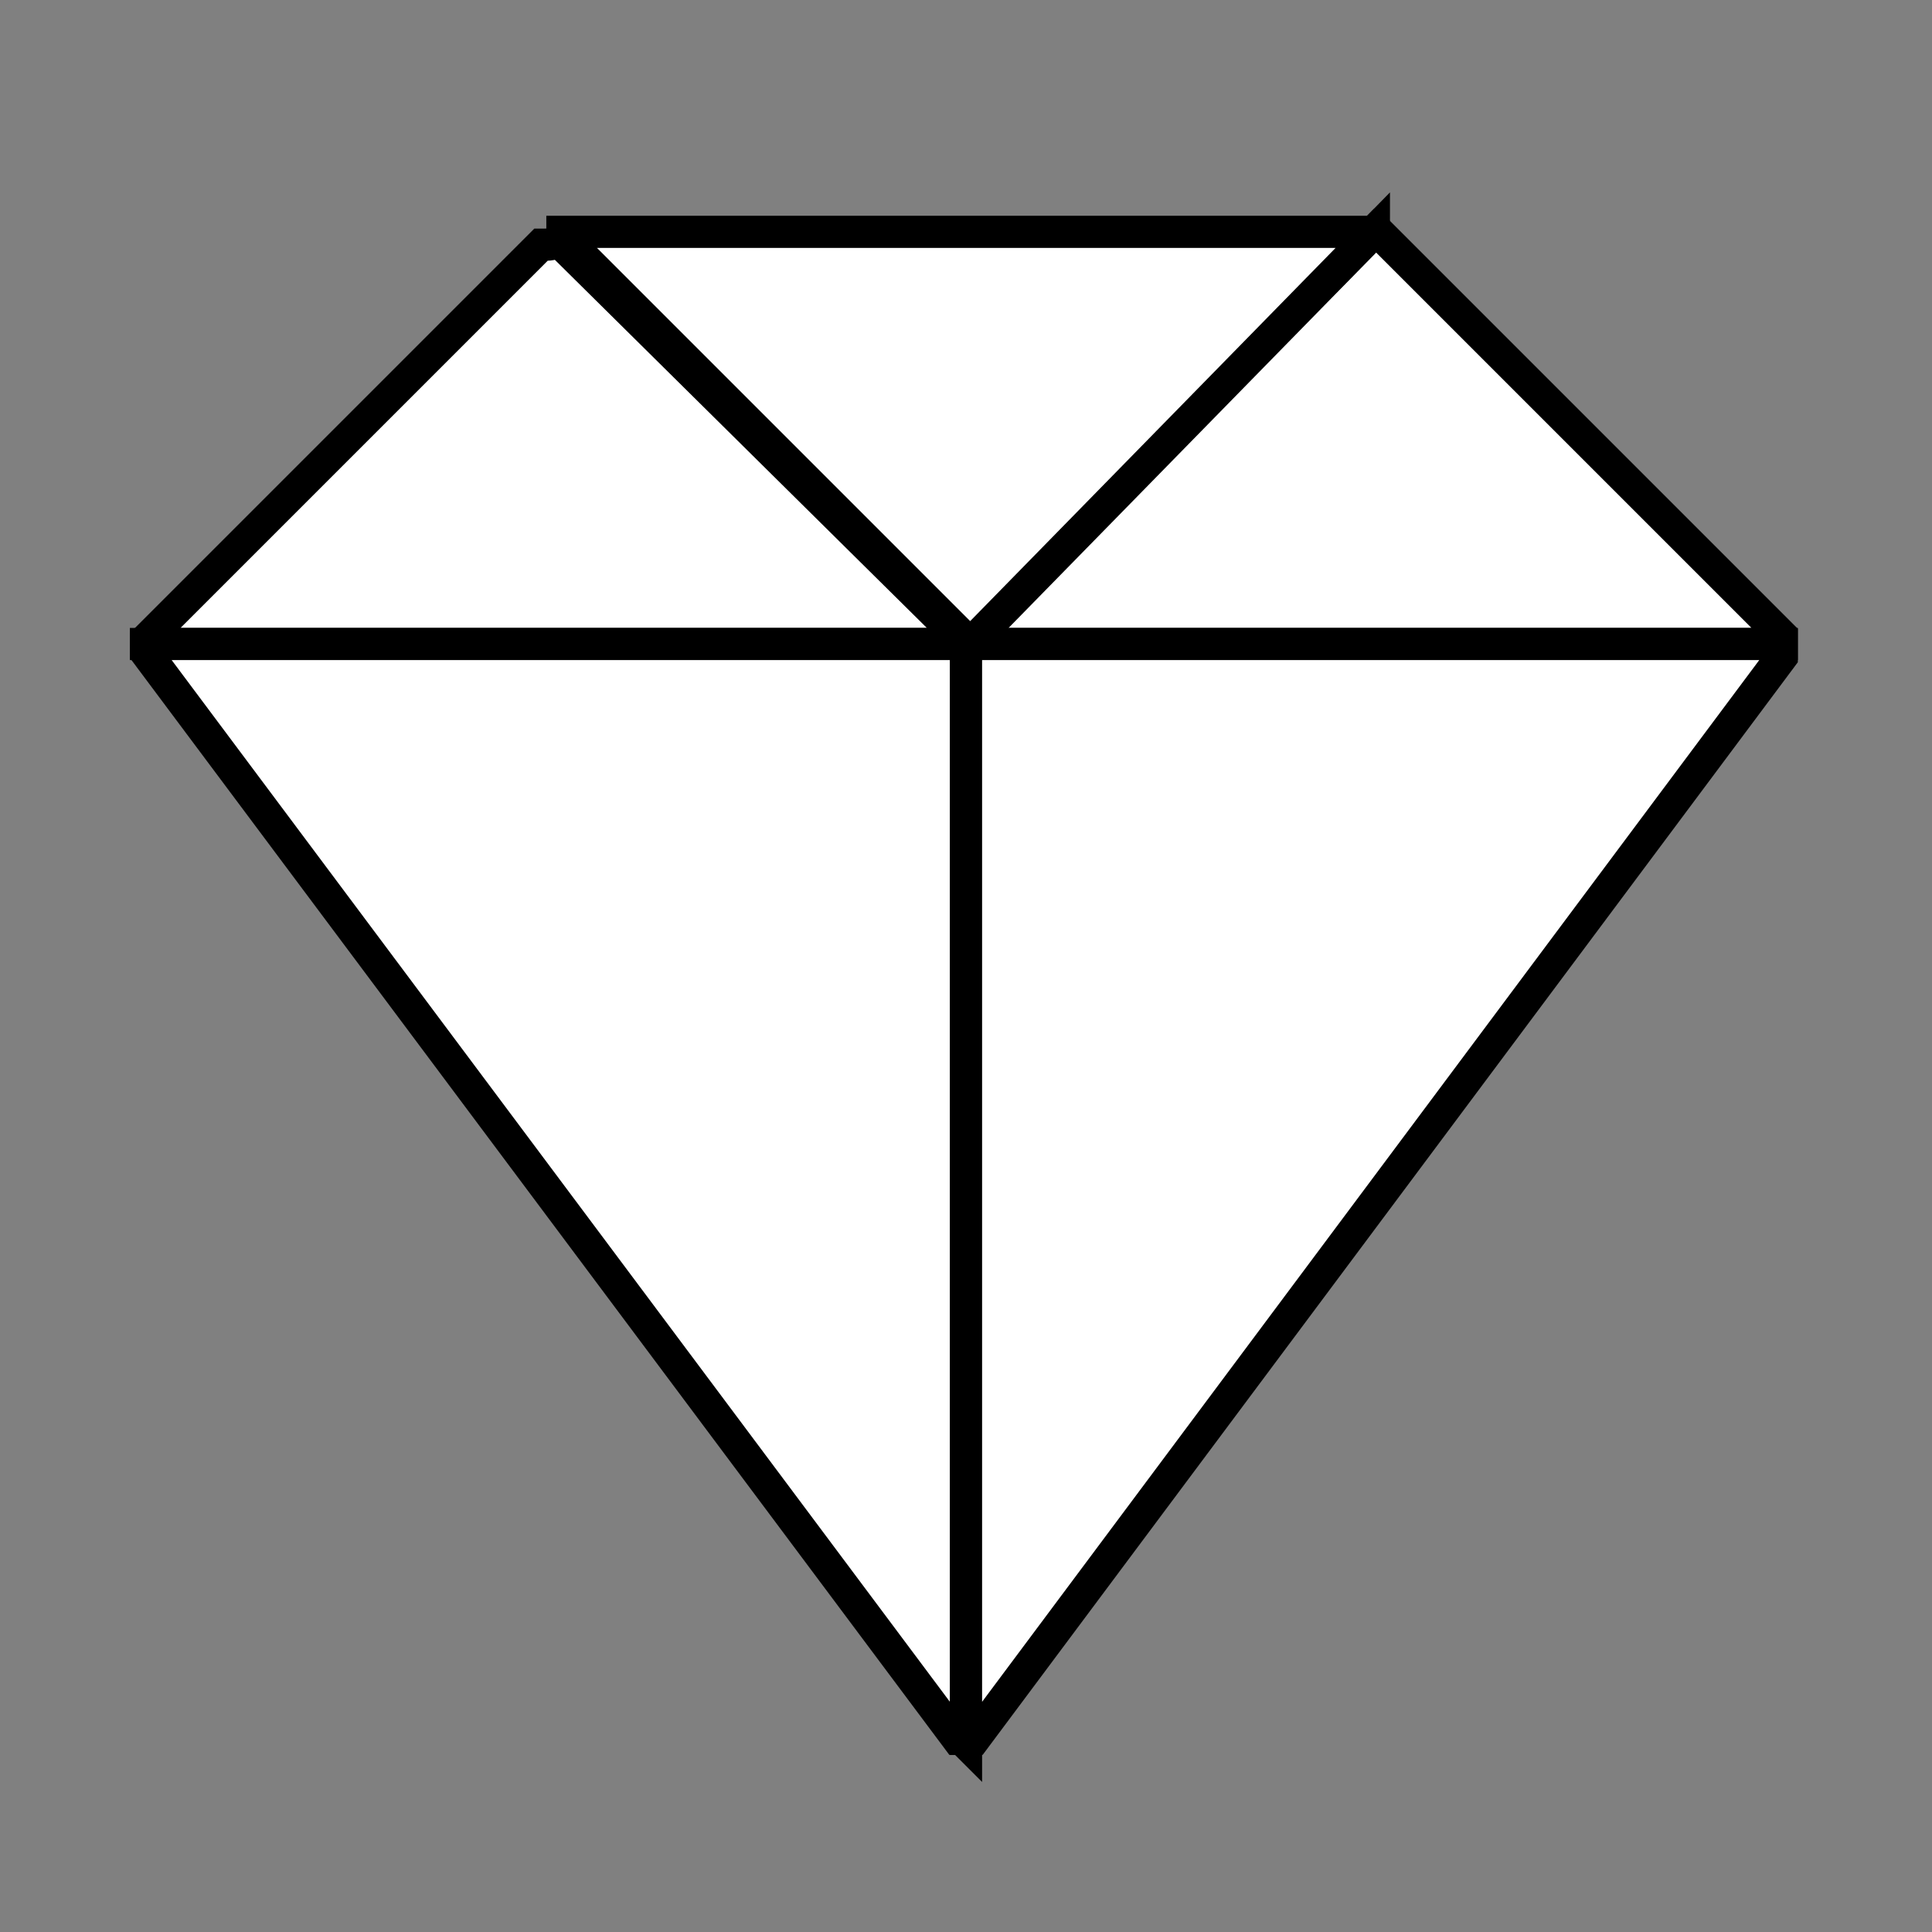 <svg version="1.1" id="brilliant" xmlns="http://www.w3.org/2000/svg" xmlns:xlink="http://www.w3.org/1999/xlink" x="0px" y="0px"
	 viewBox="0 0 45 45" style="enable-background:new 0 0 45 45;" xml:space="preserve">
	<rect x="0" y="0" width="45" height="45" fill="#808080" stroke="none"/>
	<defs>
<style type="text/css">
	.st0{fill:#FFFFFF;stroke:#000000;stroke-width:0.75;stroke-miterlimit:10;}

	.redElement{
		fill: rgb(16, 201, 195);
	}

	#top,#topLeft,#topRight,#bottomLeft,#bottomRight{
		transition: all 1s;
	}

</style>
<script type="text/javascript">
	window.onload = function(){

	var main = document.getElementById("brilliant");
	var topRight = document.getElementById("topRight");
	var topLeft = document.getElementById("topLeft");
	var top = document.getElementById("top");
	var bottomRight = document.getElementById("bottomRight");
	var bottomLeft = document.getElementById("bottomLeft");


	main.addEventListener("mouseenter", function(){
		topRight.classList.add("redElement");
		topLeft.classList.add("redElement");
		top.classList.add("redElement");
		bottomRight.classList.add("redElement");
		bottomLeft.classList.add("redElement");
	});
	main.addEventListener("mouseleave", function(){
		topRight.classList.remove("redElement");
		topLeft.classList.remove("redElement");
		top.classList.remove("redElement");
		bottomRight.classList.remove("redElement");
		bottomLeft.classList.remove("redElement");
	});

	};
</script>
	</defs>
<path id="topLeft" class="st0" d="M3.4,15h19.1L13,5.6c-0.1,0.1-0.2,0.1-0.4,0.1l-9.2,9.2C3.4,14.9,3.4,15,3.4,15z"/>
<path id="topRight" class="st0" d="M32.2,5.5c-0.1,0-0.1,0-0.2-0.1L22.5,15h19c0-0.1,0-0.1,0-0.2L32.2,5.5z"/>
<path id="top" class="st0" d="M32,5.4H13.1c0,0,0,0.1,0,0.1c0,0,0,0,0,0l9.5,9.5L32,5.4C32,5.5,32,5.4,32,5.4z"/>
<path id="bottomLeft" class="st0" d="M22.5,40.6V15H3.4c0,0.1,0,0.1,0,0.2l18.9,25.3C22.4,40.5,22.4,40.5,22.5,40.6z"/>
<path id="bottomRight" class="st0" d="M41.5,15h-19v25.5c0.1,0,0.1,0,0.2,0l18.8-25.2c0,0,0,0,0-0.1C41.5,15.2,41.5,15.1,41.5,15z"
	/>
</svg>
